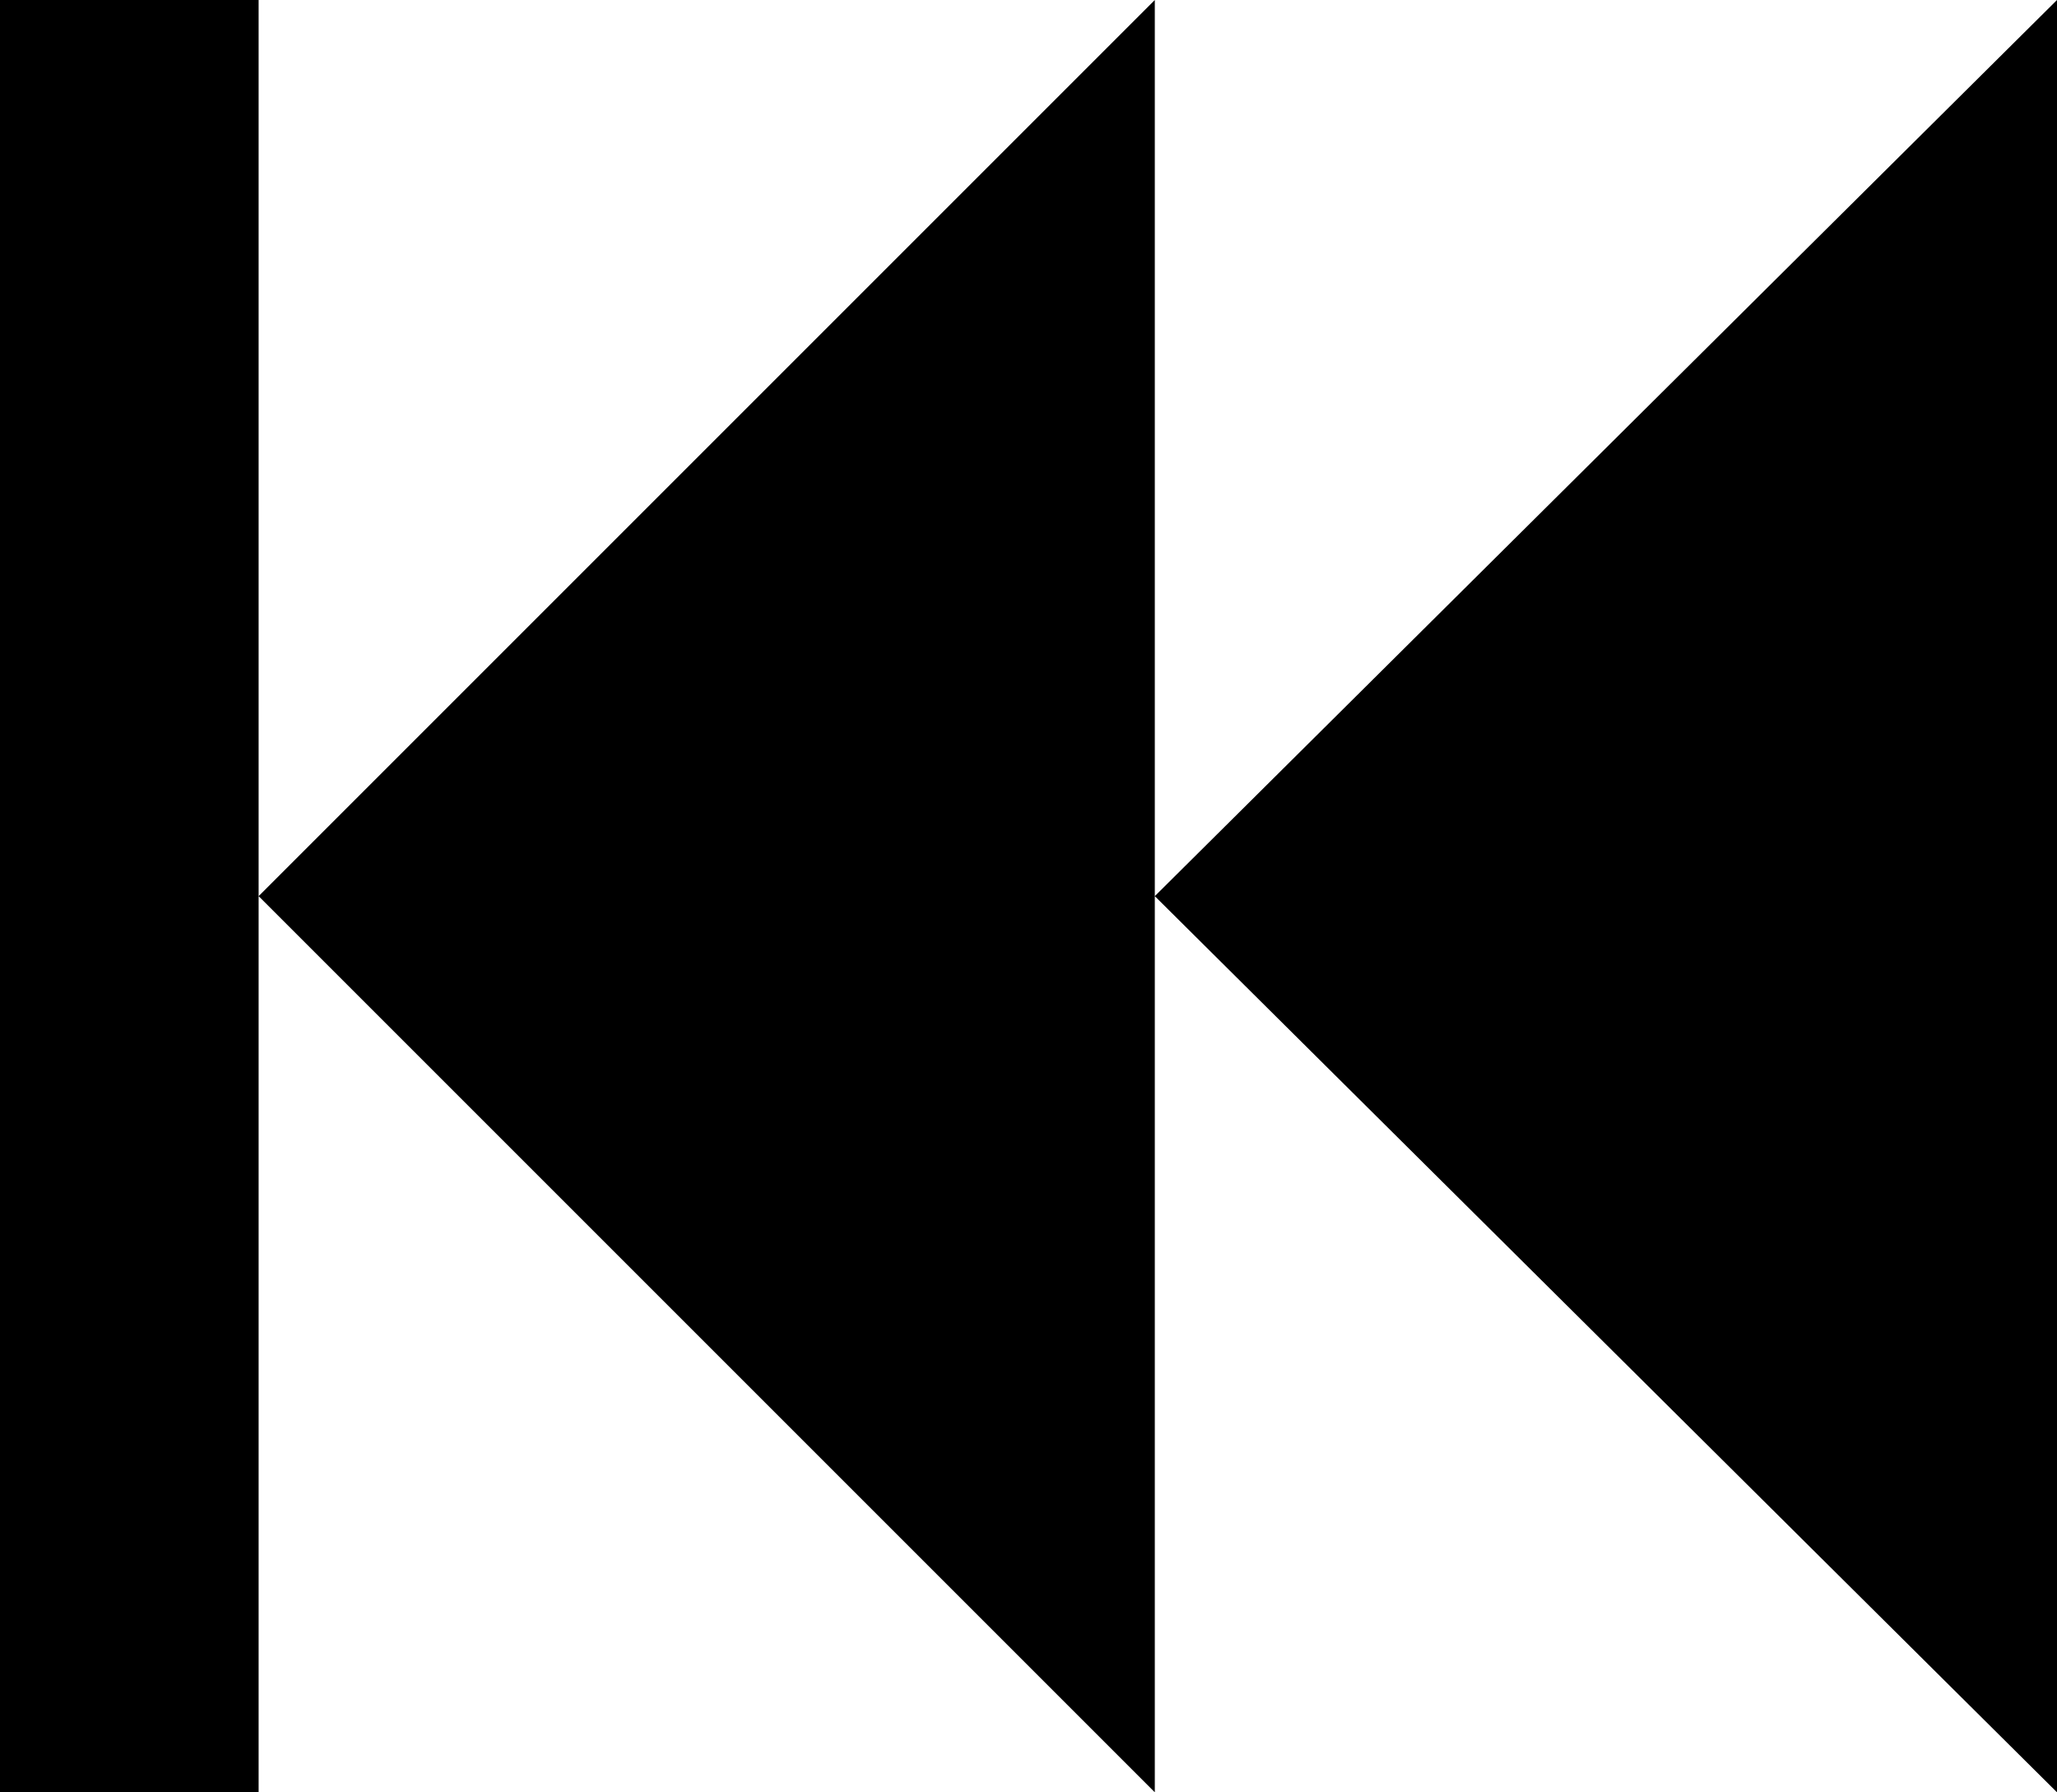 <svg xmlns="http://www.w3.org/2000/svg" viewBox="85 43 342 298">
      <g transform="scale(1 -1) translate(0 -384)">
        <path d="M427 341V43L277 192ZM128 341V43H85V341ZM277 341V43L128 192Z" />
      </g>
    </svg>